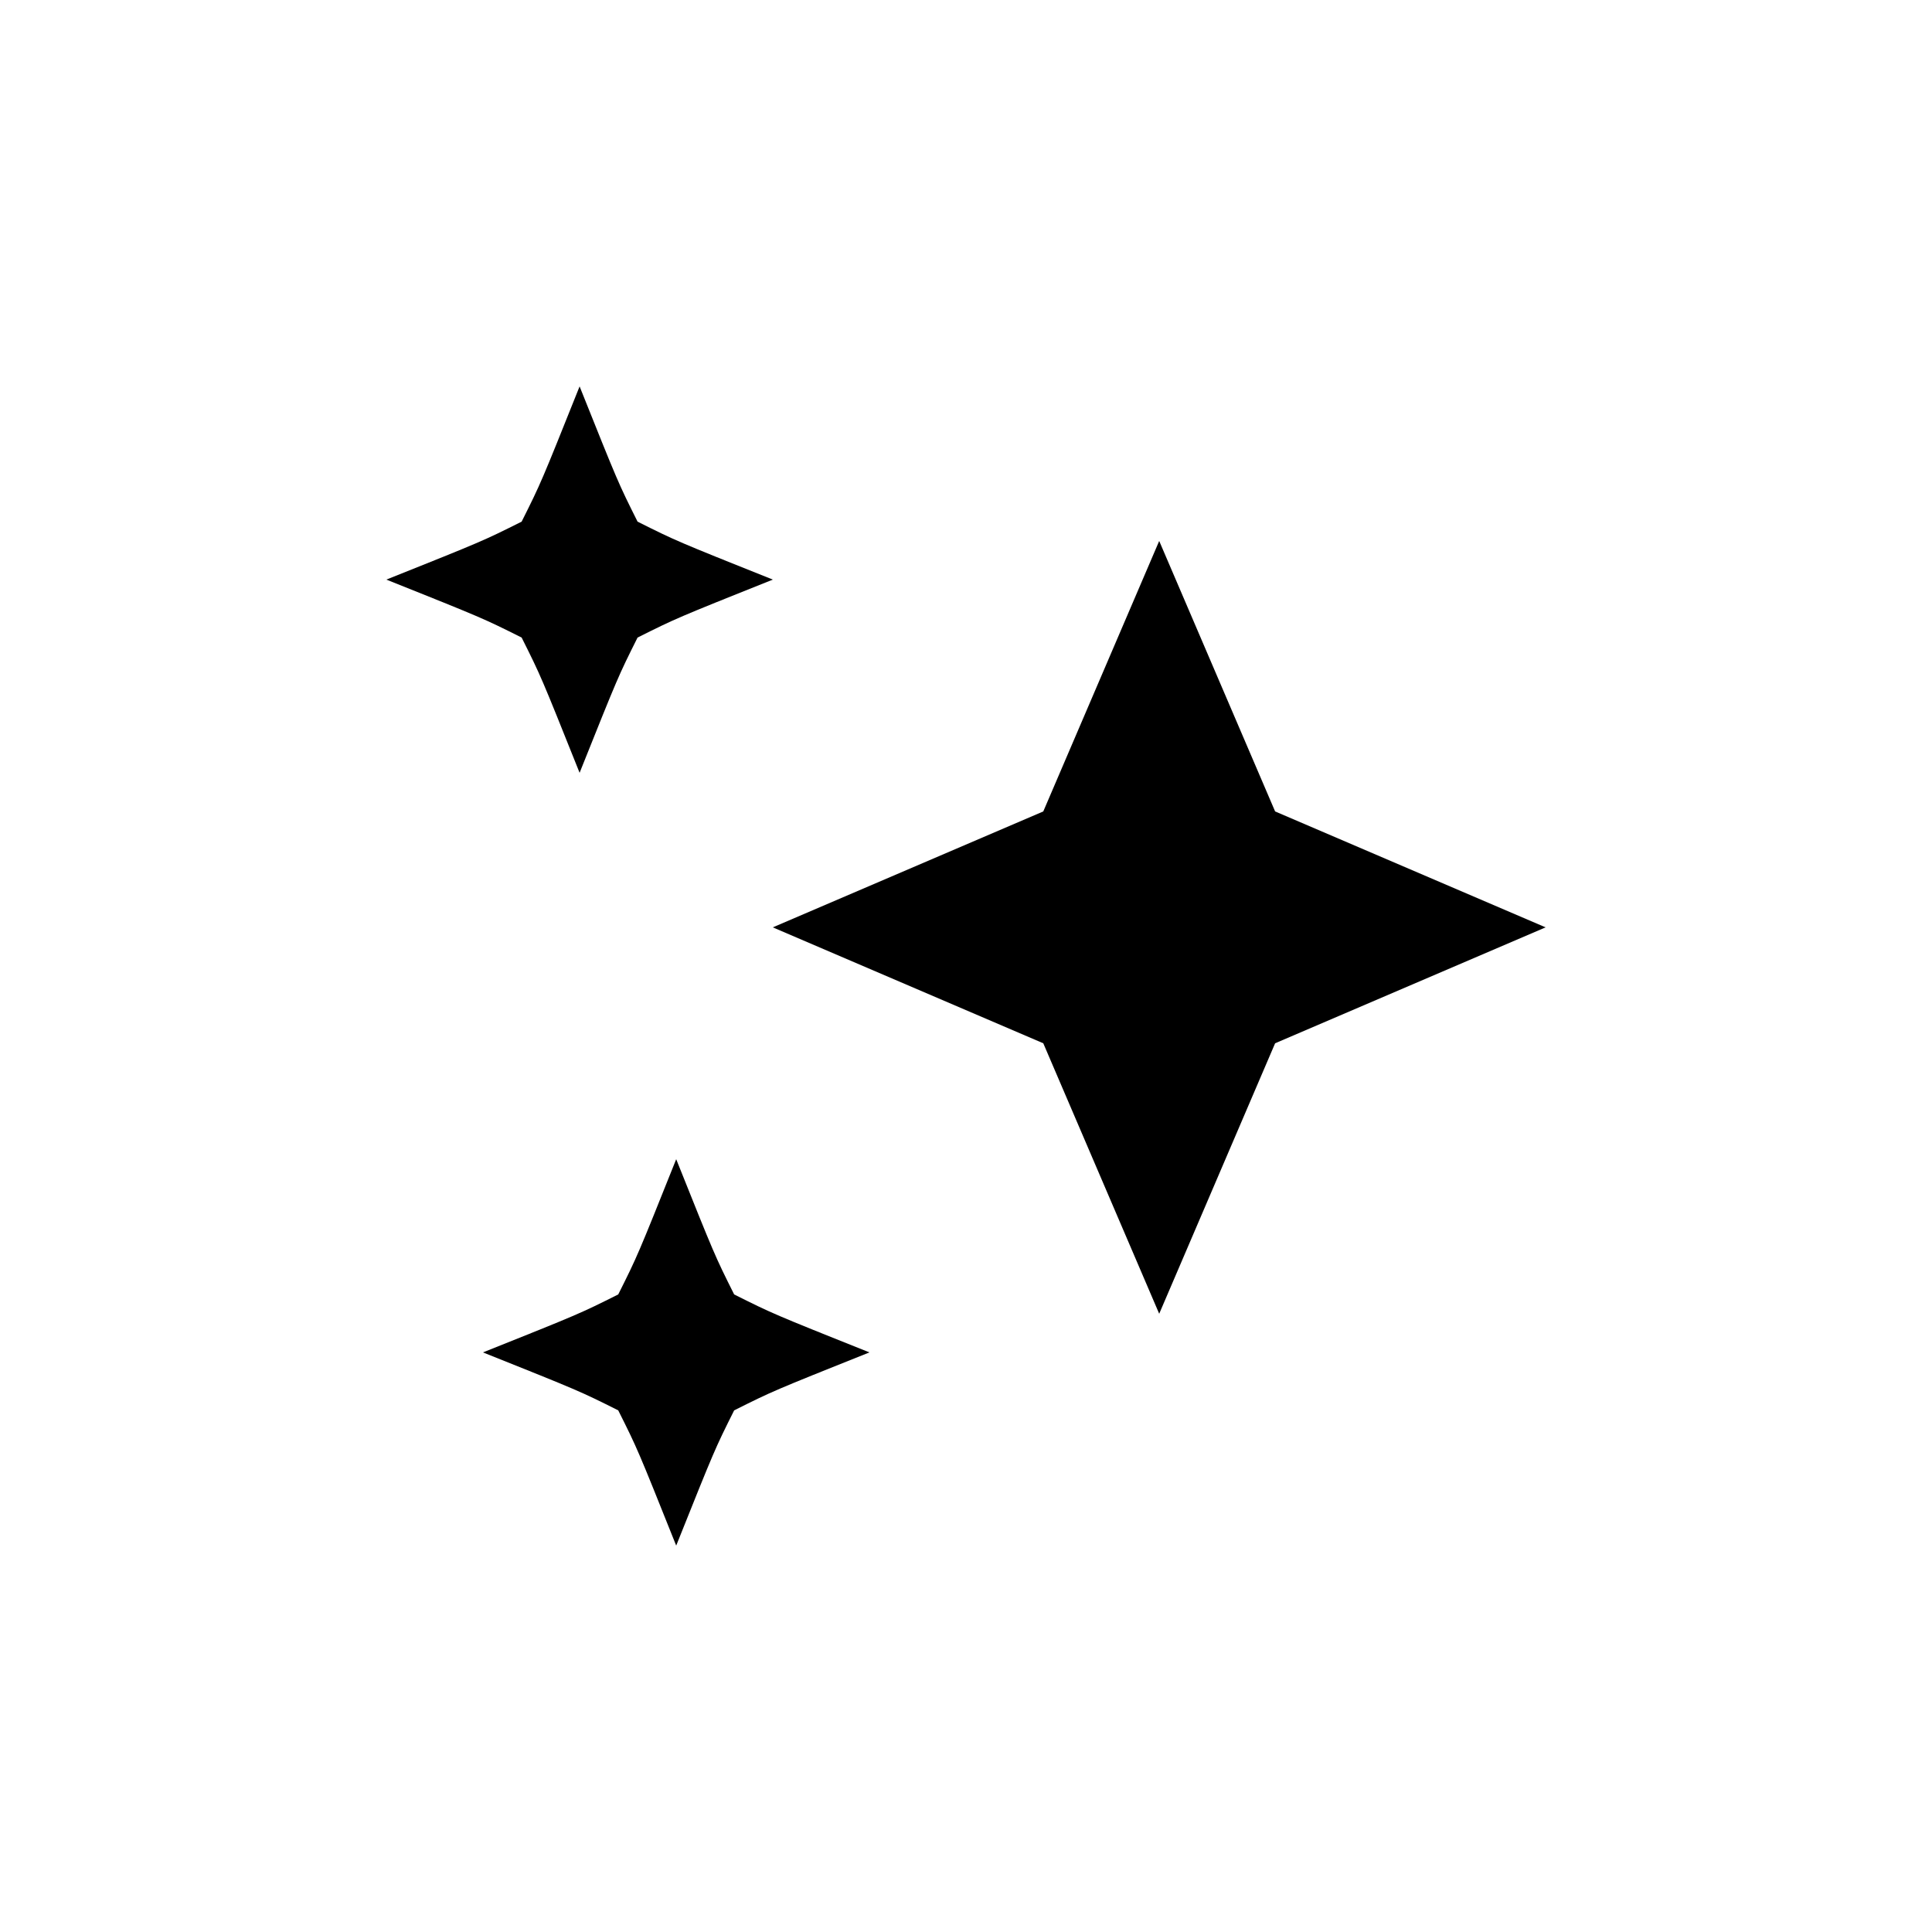 <svg version="1.1" xmlns="http://www.w3.org/2000/svg" viewBox="0 0 100 100"><path stroke="#000000" stroke-width="0" stroke-linejoin="round" stroke-linecap="round" fill="#000000" d="M 66 54 C 63 61 63 61 60 68 C 57 61 57 61 54 54 C 47 51 47 51 40 48 C 47 45 47 45 54 42 C 57 35 57 35 60 28 C 63 35 63 35 66 42 C 73 45 73 45 80 48 C 73 51 73 51 66 54 Z M 38 73 C 37 75 37 75 35 80 C 33 75 33 75 32 73 C 30 72 30 72 25 70 C 30 68 30 68 32 67 C 33 65 33 65 35 60 C 37 65 37 65 38 67 C 40 68 40 68 45 70 C 40 72 40 72 38 73 Z M 33 33 C 32 35 32 35 30 40 C 28 35 28 35 27 33 C 25 32 25 32 20 30 C 25 28 25 28 27 27 C 28 25 28 25 30 20 C 32 25 32 25 33 27 C 35 28 35 28 40 30 C 35 32 35 32 33 33 Z"></path></svg>
